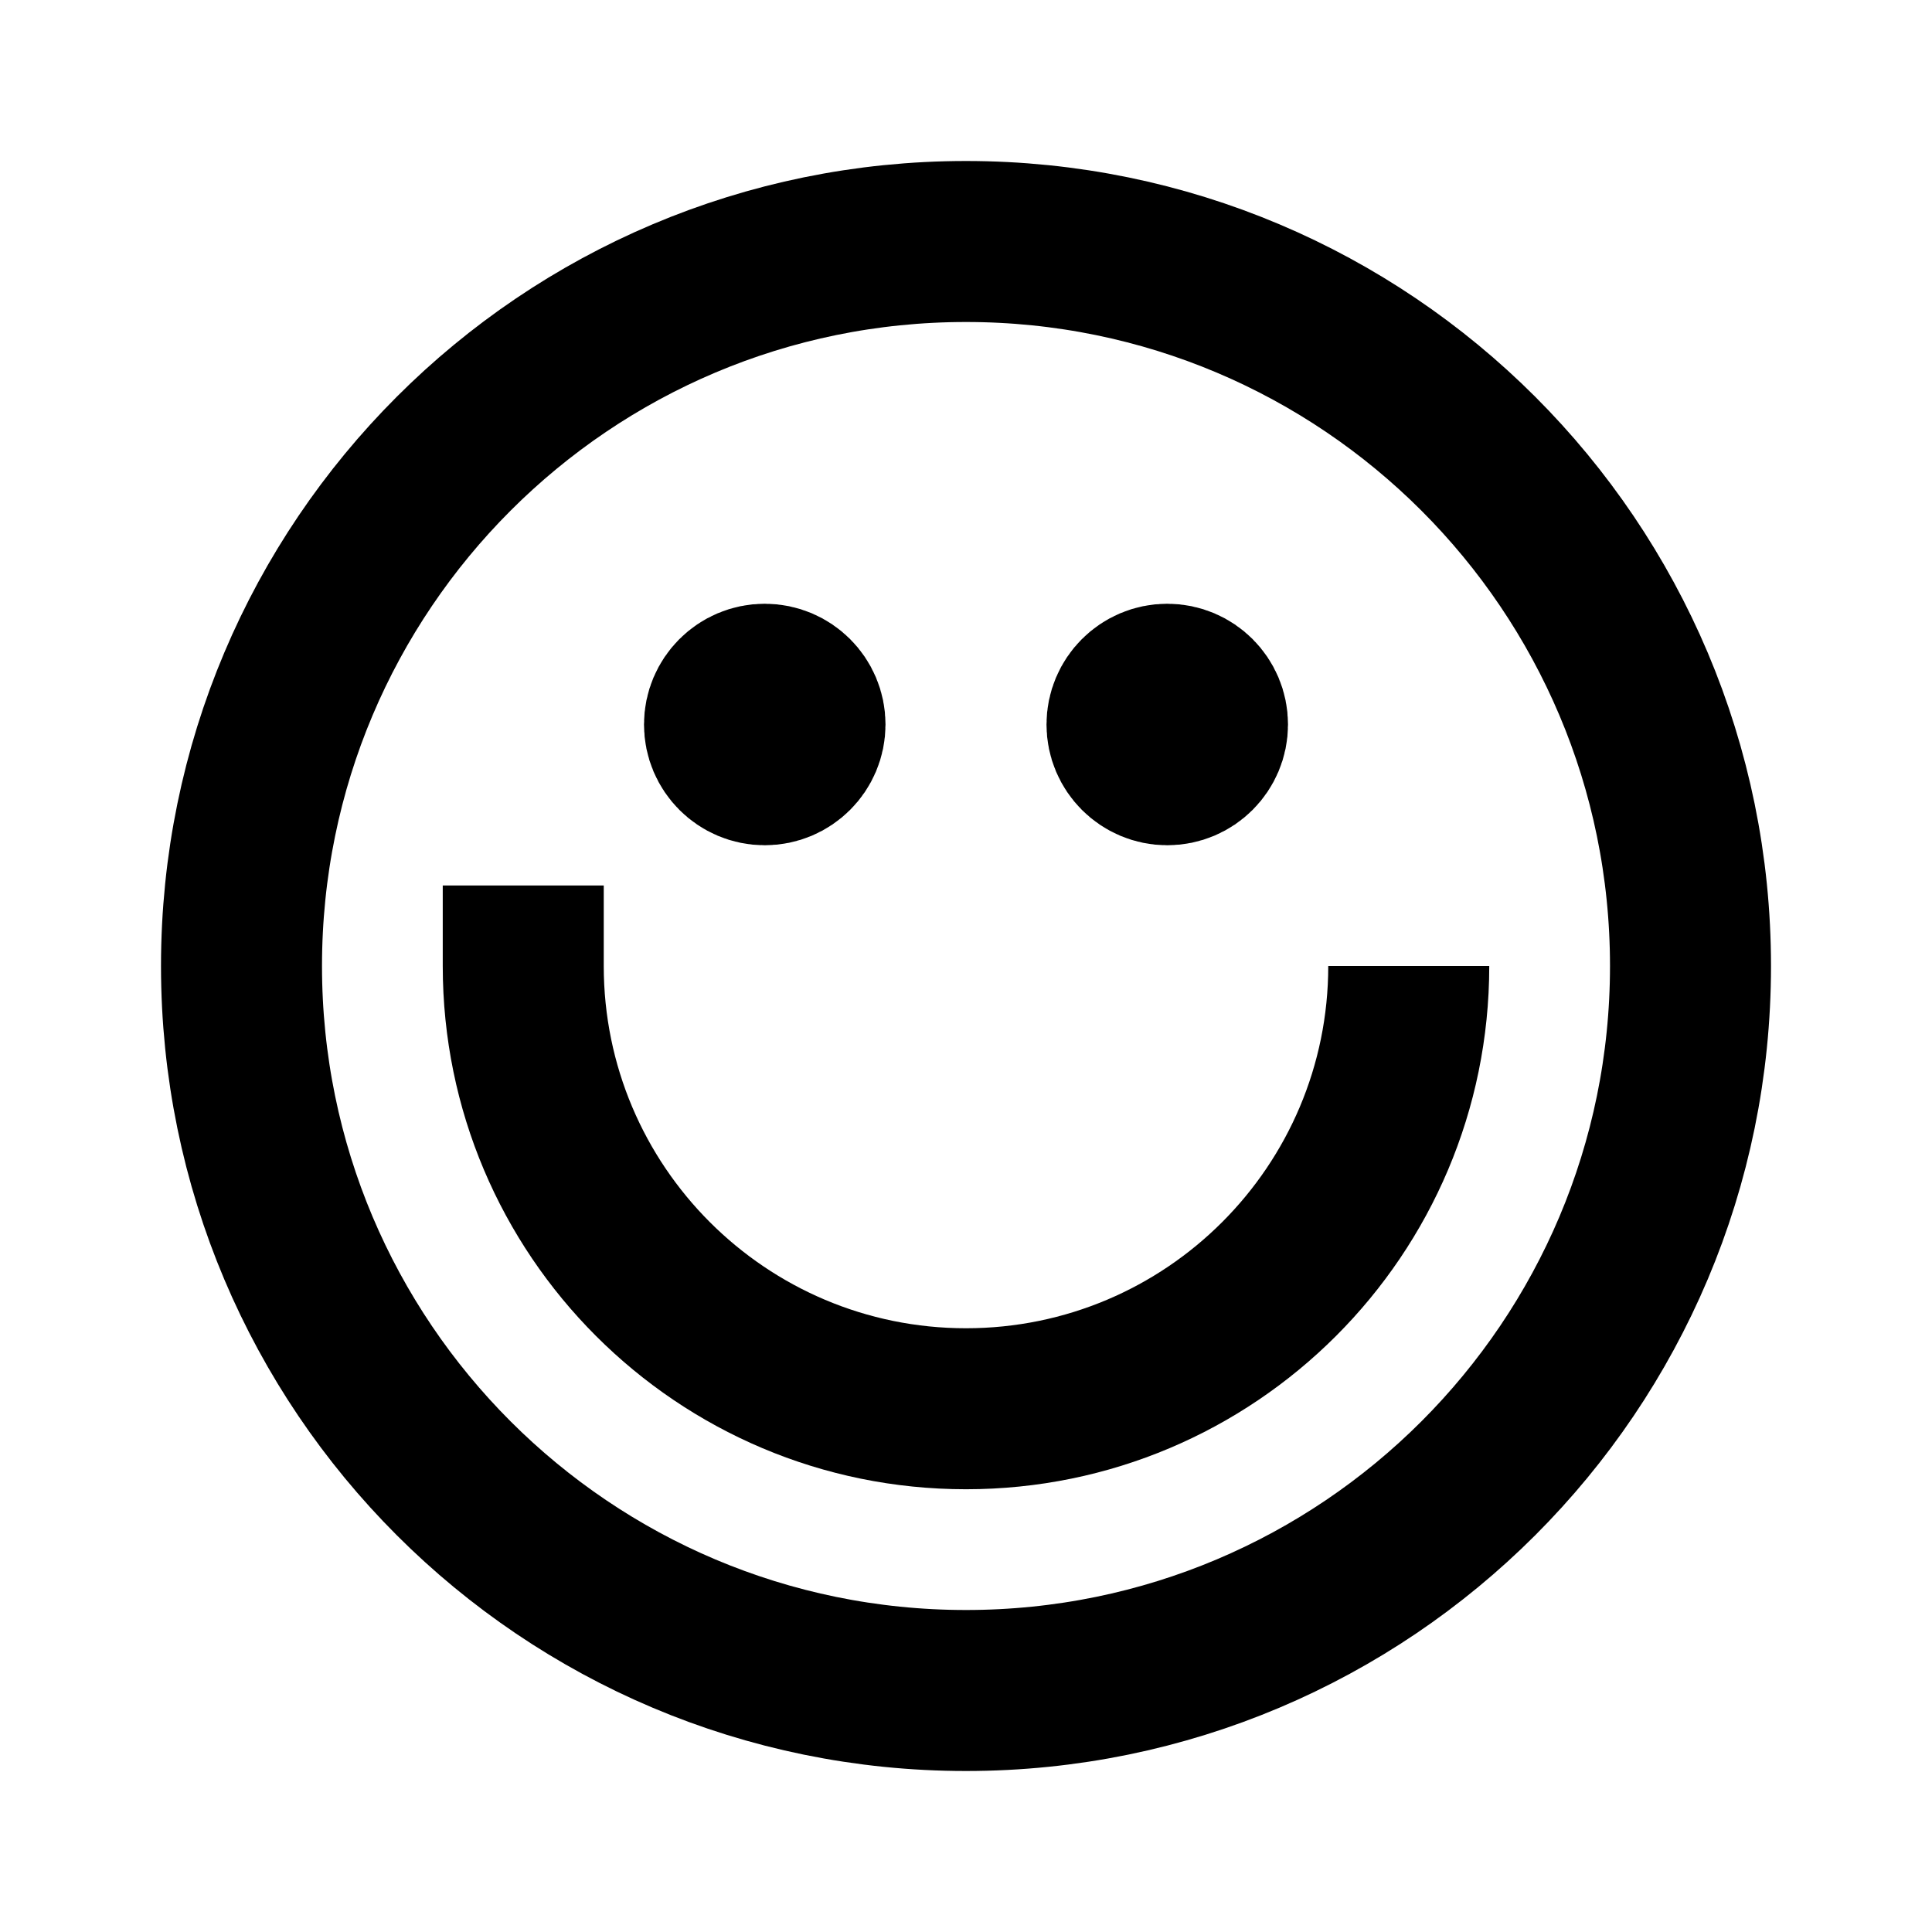 <svg width="24" height="24" viewBox="0 0 24 24" fill="none" xmlns="http://www.w3.org/2000/svg">
<path d="M21 12C21 16.971 16.971 21 12 21C7.029 21 3 16.971 3 12C3 7.029 7.029 3 12 3C16.971 3 21 7.029 21 12Z" stroke="black" stroke-width="2" stroke-linecap="square"/>
<path d="M7.5 12V11H5.5V12H7.5ZM17.5 12H16.5C16.5 14.485 14.485 16.5 12 16.5V17.5V18.5C15.59 18.5 18.5 15.59 18.5 12H17.5ZM12 17.5V16.5C9.515 16.5 7.5 14.485 7.5 12H6.5H5.5C5.5 15.59 8.41 18.5 12 18.5V17.5Z" fill="black"/>
<path d="M10 9C10 9.276 9.776 9.5 9.5 9.5C9.224 9.5 9 9.276 9 9C9 8.724 9.224 8.5 9.5 8.5C9.776 8.5 10 8.724 10 9Z" stroke="black" stroke-width="2" stroke-linecap="square"/>
<path d="M15 9C15 9.276 14.776 9.5 14.5 9.5C14.224 9.5 14 9.276 14 9C14 8.724 14.224 8.5 14.5 8.5C14.776 8.5 15 8.724 15 9Z" stroke="black" stroke-width="2" stroke-linecap="square"/>
<path d="M9.398 9H9.598" stroke="black" stroke-width="2" stroke-linecap="square"/>
<path d="M14.398 9H14.598" stroke="black" stroke-width="2" stroke-linecap="square"/>
</svg>
